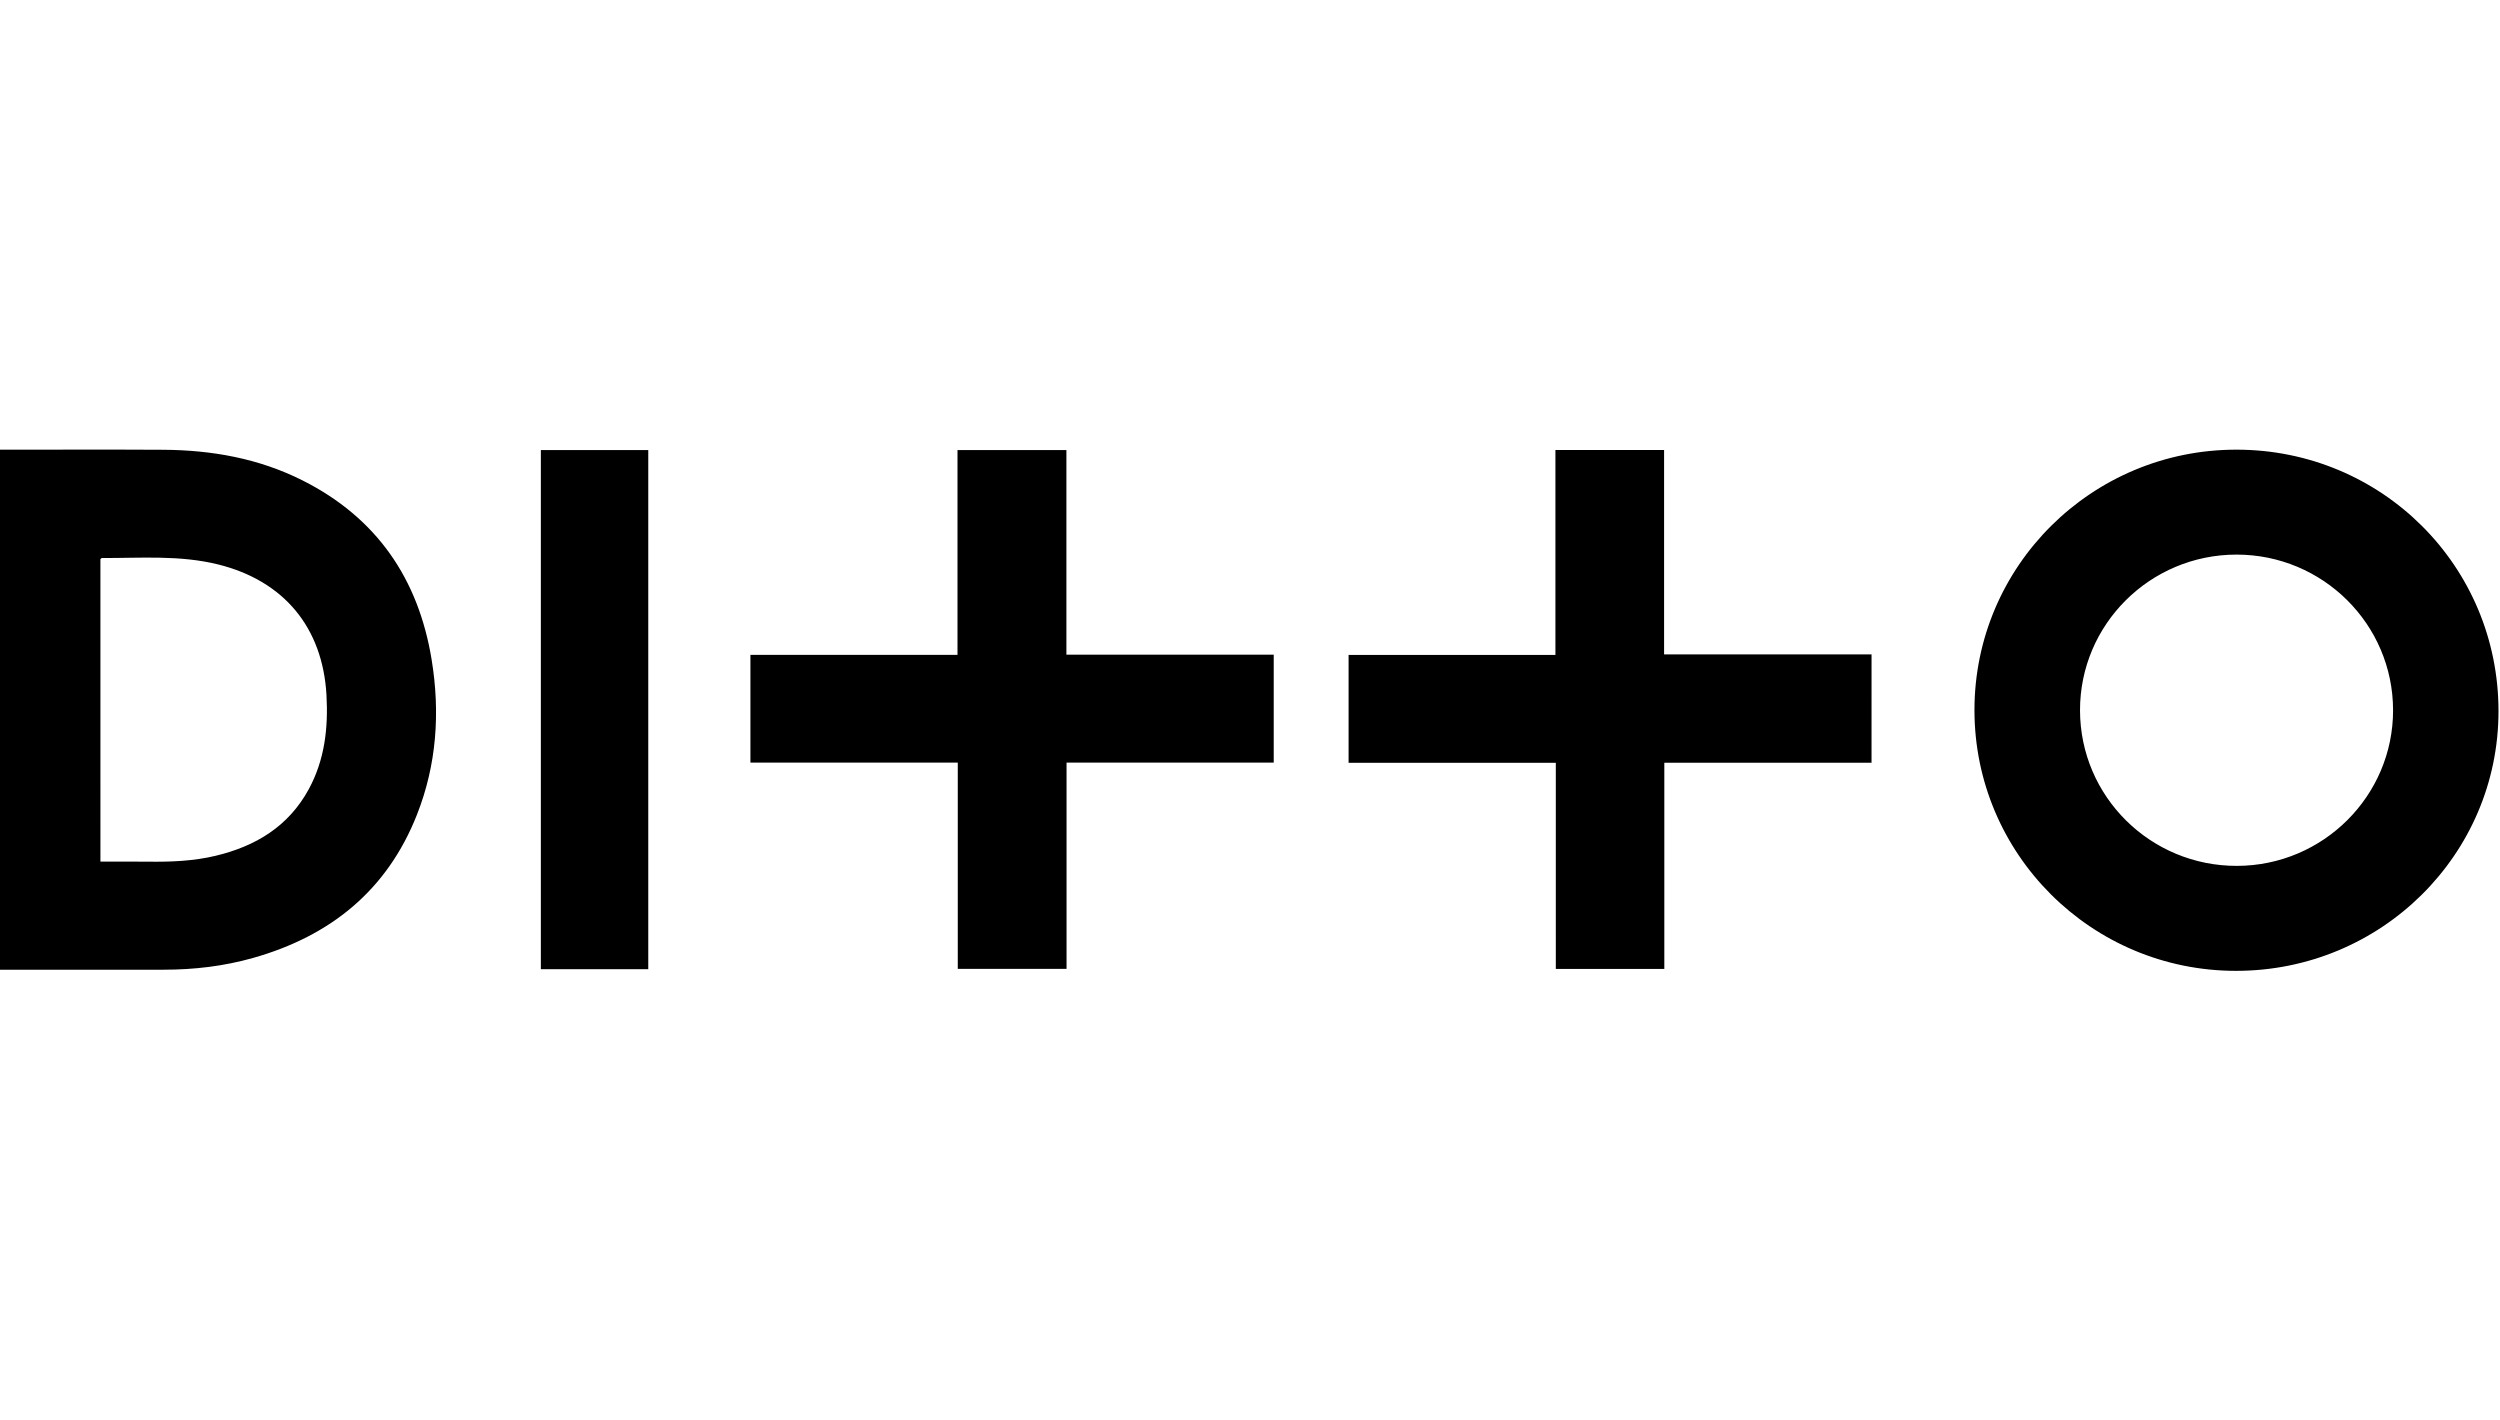 <svg xmlns="http://www.w3.org/2000/svg" viewBox="100 0 1760 1000" style="enable-background:new 0 0 1953.2 1000"
	xml:space="preserve">
	<path
		d="M94.25 682.47V316.59h5.17c38.5 0 77-.18 115.5.05 34.21.21 67.32 6.08 98.14 21.61 52.1 26.25 81.51 69.17 90.81 126.13 6.07 37.15 3.57 73.88-10.32 109.13-21.03 53.37-61.05 85.54-115.45 100.9-20.47 5.78-41.45 8.26-62.71 8.26-39 .01-78 .01-117 0-1.29.01-2.59-.12-4.14-.2zm76.45-75.88c11.52 0 22.64-.11 33.76.03 15.86.2 31.64-.41 47.15-4.1 28.27-6.72 51.46-20.64 65.75-46.9 11.29-20.73 13.78-43.23 12.48-66.34-2.67-47.53-29.98-80.37-76.15-91.88-27.06-6.74-54.6-4.47-82.02-4.54-.25 0-.51.38-.98.75.01 70.59.01 141.35.01 212.98zm1503.71-290.03c102.42 0 184.57 81.96 184.53 184.12-.03 101.07-82.73 182.84-184.86 182.8-101.72-.04-184.09-82.22-184.06-183.63.03-101.31 82.5-183.29 184.39-183.29zm110.31 183.33c-.1-60.41-49.35-109.39-110.07-109.45-60.95-.06-110.42 49.13-110.32 109.69.1 60.64 49.58 109.62 110.56 109.45 60.69-.17 109.92-49.34 109.83-109.69zM774.27 536.85H628.3v-75.84h145.78V316.87h76.67v144.01H996.7v75.97H850.85v145.23h-76.58V536.85zm643.29.1h-145.88v145.17h-76.39V537.03h-145.88v-75.97h145.61V316.79h76.5v143.89h146.05c-.01 25.65-.01 50.67-.01 76.27zM556.38 682.32h-75.62V316.86h75.62v365.46z"
		style="fill-rule:evenodd;clip-rule:evenodd;fill:#000000" />
</svg>